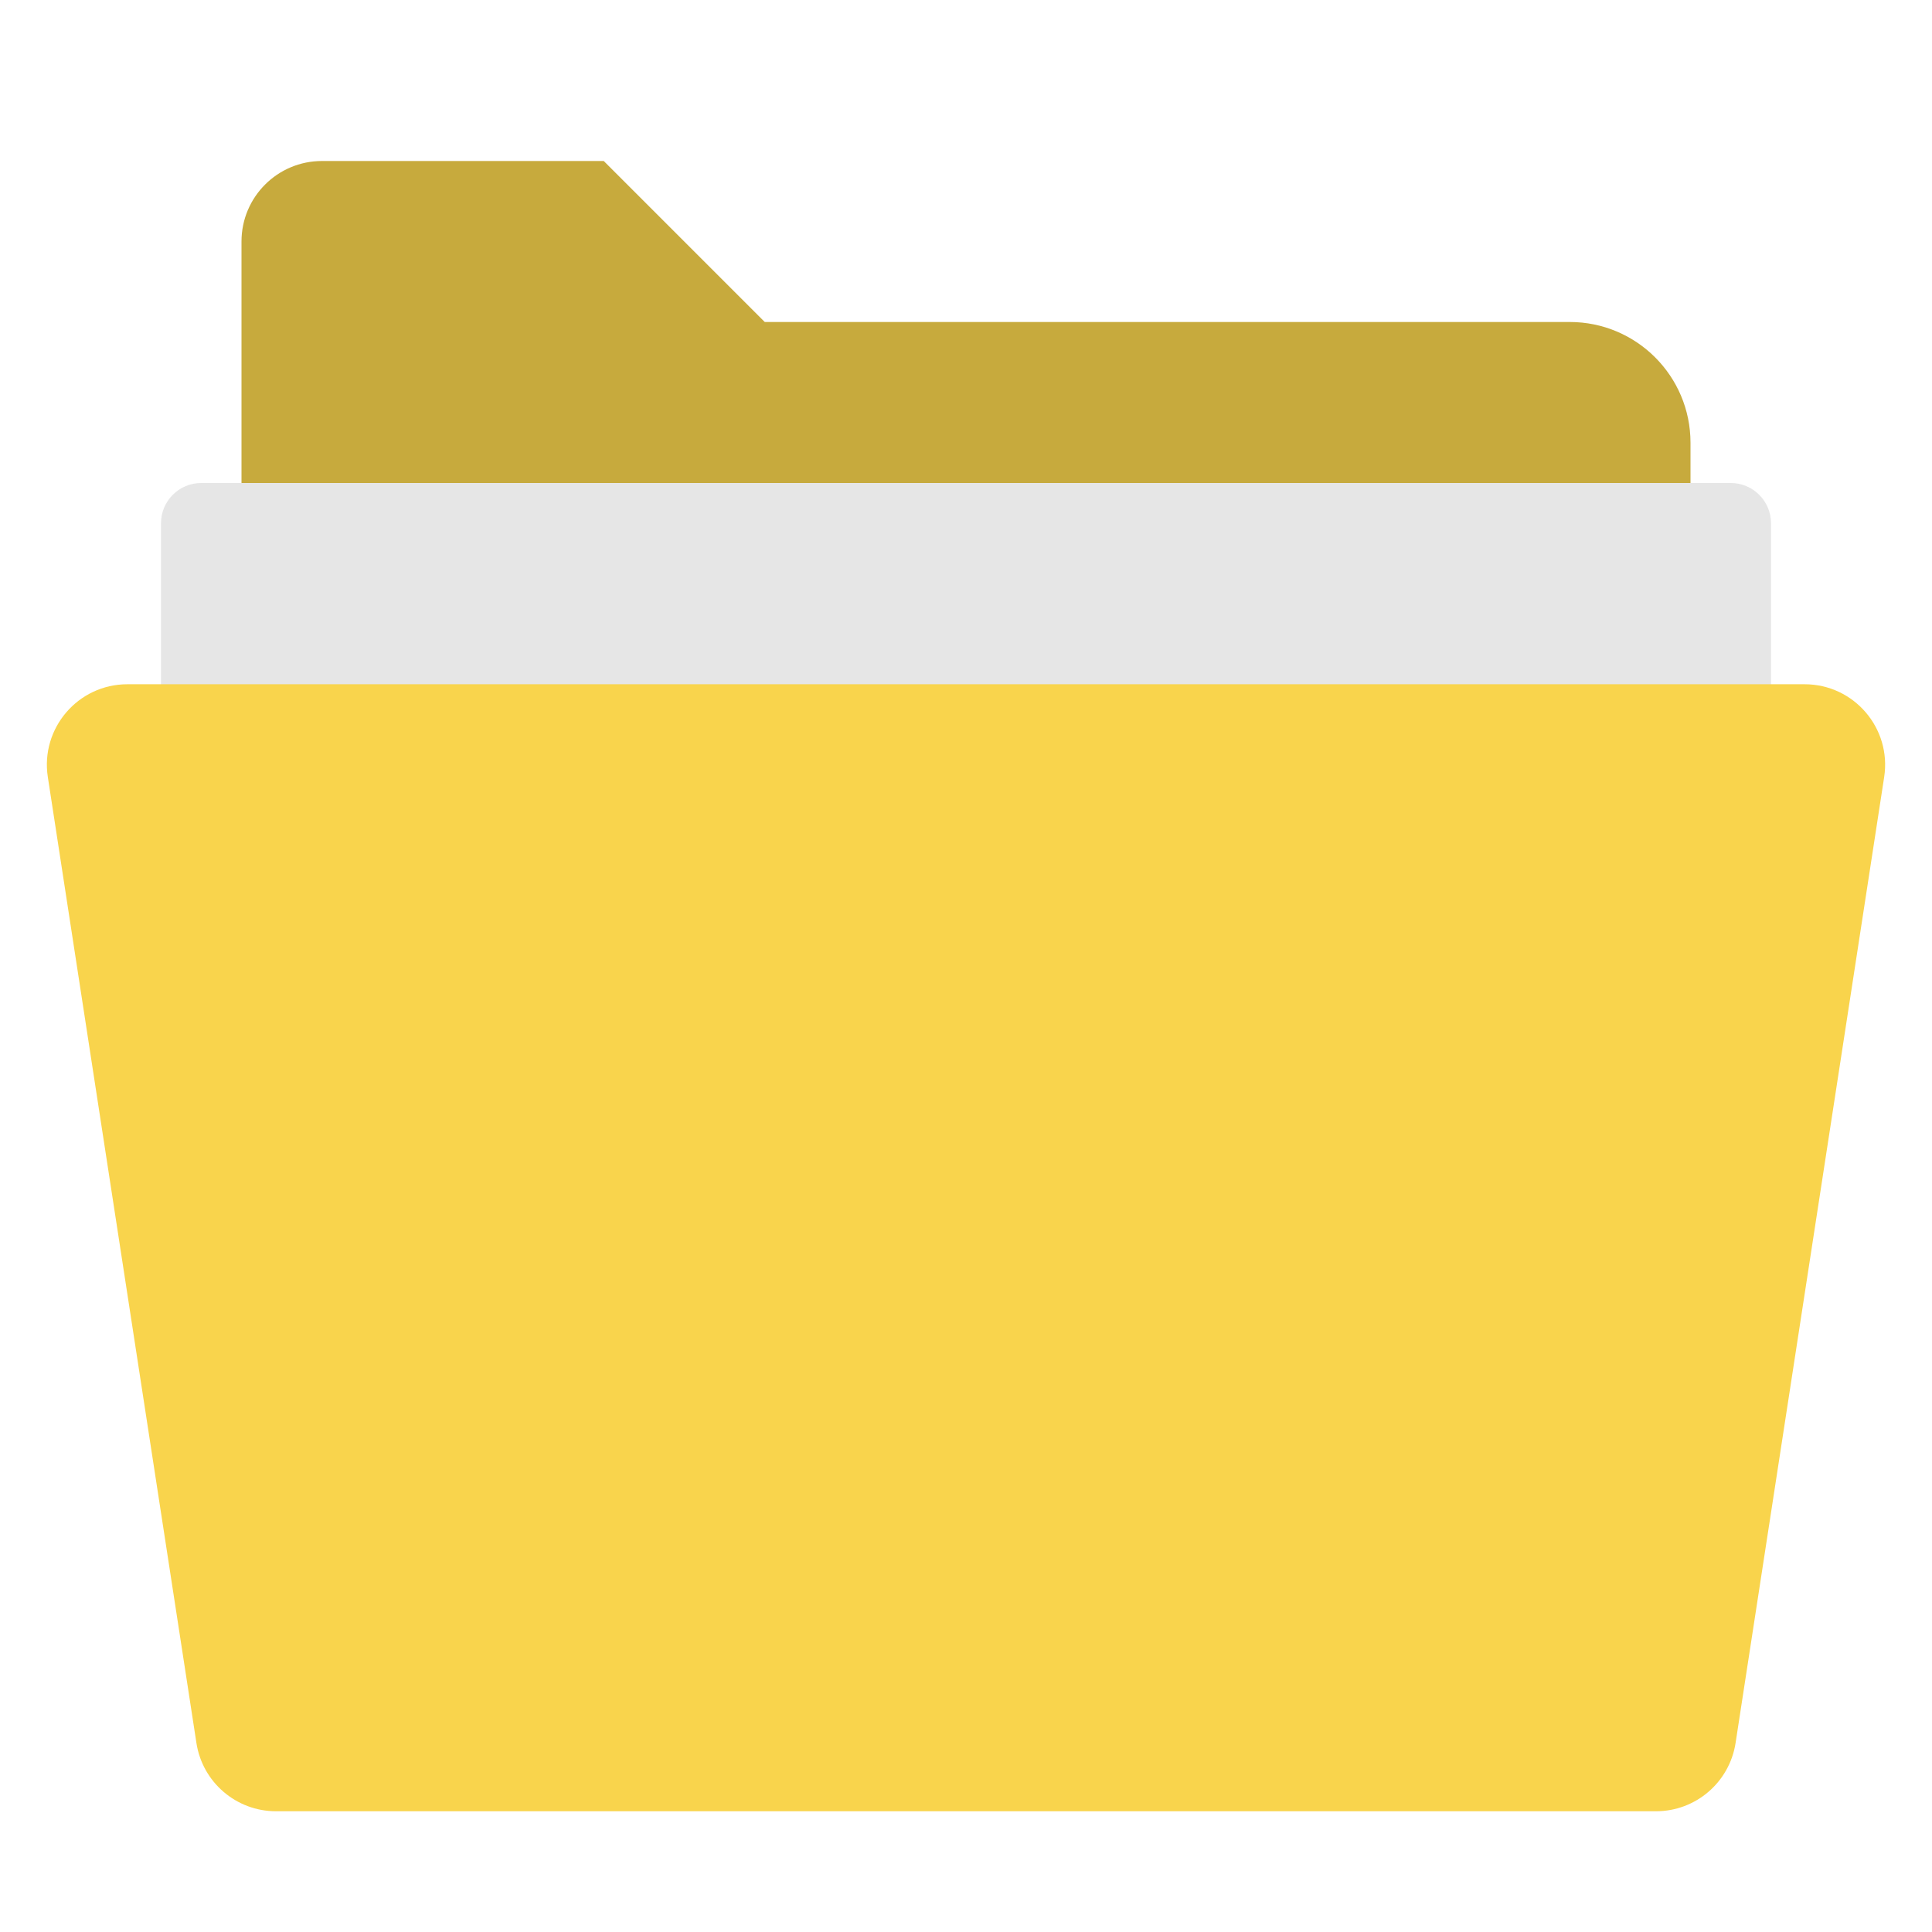 <svg xmlns="http://www.w3.org/2000/svg" xmlns:xlink="http://www.w3.org/1999/xlink" x="0px" y="0px" width="48px" height="48px" viewBox="0 0 48 48"><g >
<path fill="#C7AA3D" d="M42,17H6V6c0-1.105,0.895-2,2-2h7l4,4h20c1.657,0,3,1.343,3,3V17z"/>
<path fill="#E6E6E6" d="M44,24H4V13c0-0.552,0.448-1,1-1h38c0.552,0,1,0.448,1,1V24z"/>
<path fill="#F9D44C" d="M41.143,45H6.857c-0.987,0-1.827-0.72-1.977-1.696l-3.692-24C1.002,18.093,1.939,17,3.165,17h41.67
	c1.226,0,2.163,1.093,1.977,2.304l-3.692,24C42.969,44.28,42.13,45,41.143,45z"/>
</g></svg>